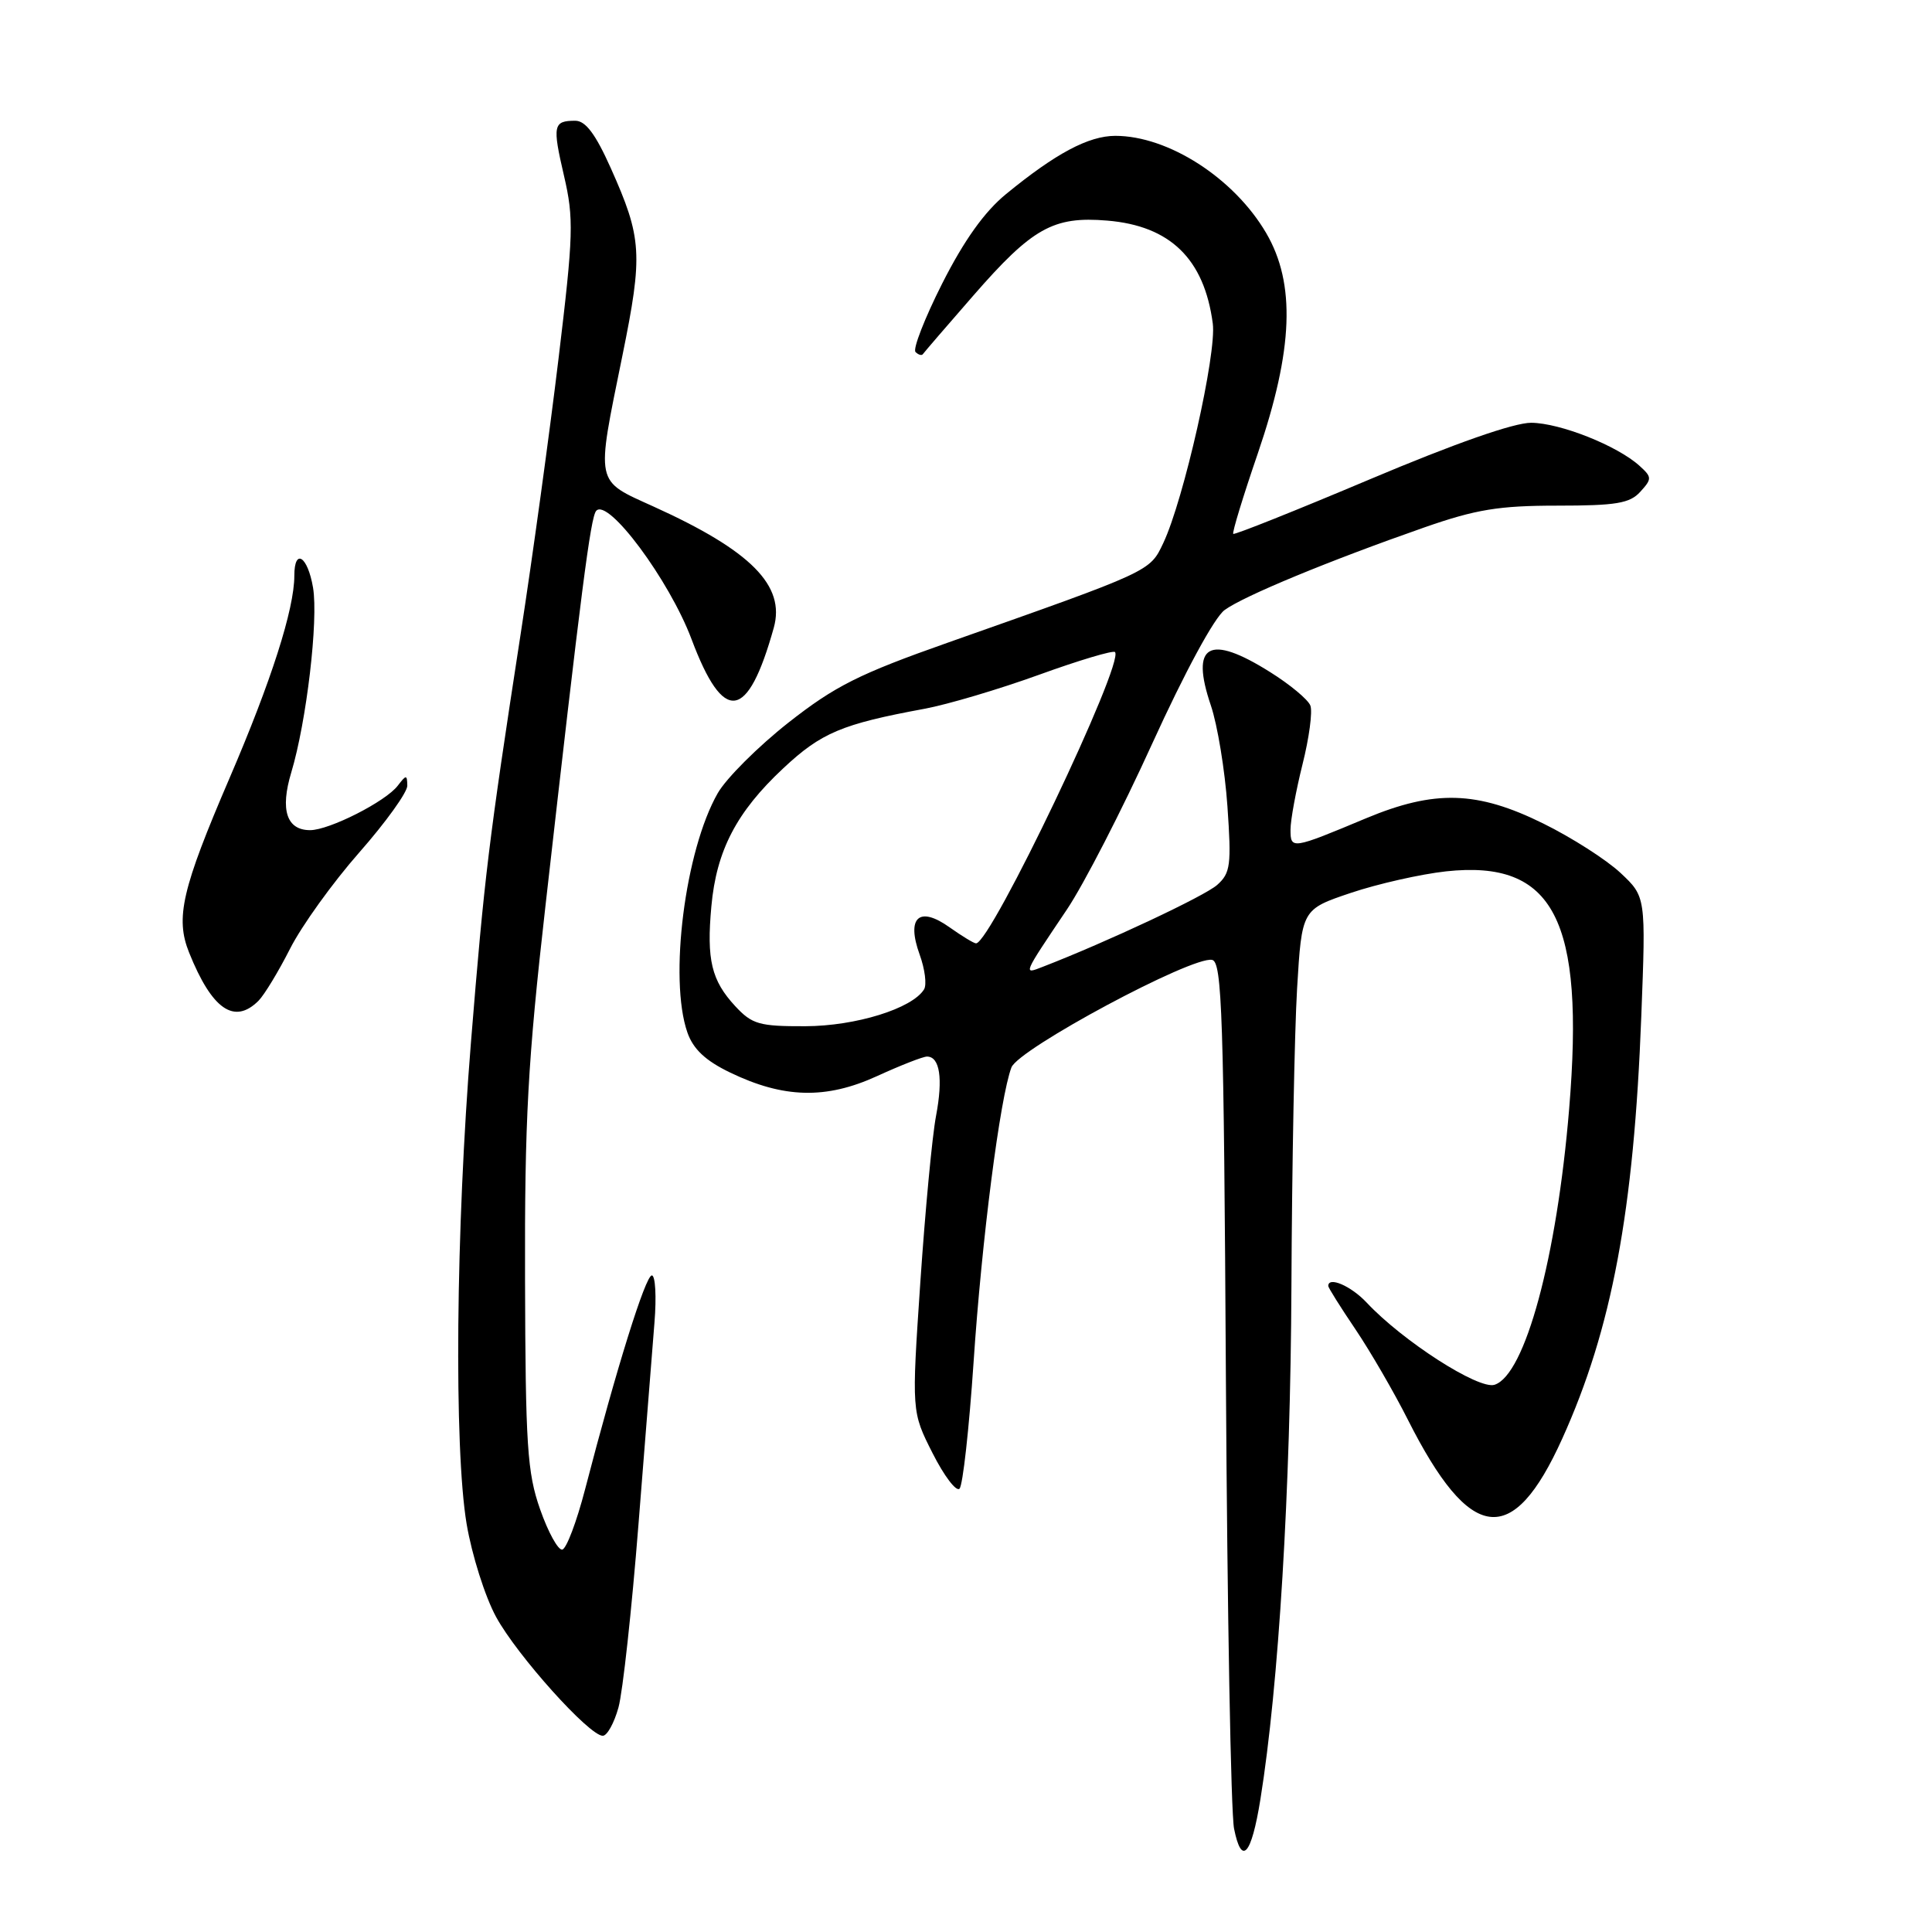 <?xml version="1.0" encoding="UTF-8" standalone="no"?>
<!DOCTYPE svg PUBLIC "-//W3C//DTD SVG 1.1//EN" "http://www.w3.org/Graphics/SVG/1.1/DTD/svg11.dtd" >
<svg xmlns="http://www.w3.org/2000/svg" xmlns:xlink="http://www.w3.org/1999/xlink" version="1.1" viewBox="0 0 256 256">
 <g >
 <path fill="currentColor"
d=" M 167.01 238.42 C 169.44 223.31 171.00 197.47 171.12 170.50 C 171.19 154.55 171.53 136.78 171.87 131.00 C 172.50 120.50 172.50 120.50 179.00 118.31 C 182.57 117.11 188.25 115.83 191.60 115.46 C 205.90 113.91 210.00 121.82 207.92 146.94 C 206.29 166.63 202.08 182.21 198.03 183.49 C 195.92 184.16 185.86 177.70 181.08 172.59 C 179.01 170.39 176.00 169.09 176.00 170.40 C 176.00 170.62 177.62 173.21 179.61 176.15 C 181.59 179.09 184.71 184.47 186.54 188.10 C 194.82 204.51 200.42 205.20 207.00 190.64 C 213.58 176.10 216.50 160.50 217.48 134.66 C 218.09 118.82 218.09 118.82 214.72 115.66 C 212.86 113.92 208.25 110.97 204.47 109.11 C 195.72 104.79 190.11 104.63 181.00 108.43 C 171.16 112.55 171.00 112.57 171.00 109.93 C 171.00 108.66 171.72 104.77 172.59 101.28 C 173.47 97.78 173.94 94.28 173.63 93.49 C 173.33 92.70 170.93 90.70 168.29 89.05 C 160.18 83.95 157.69 85.36 160.45 93.49 C 161.32 96.06 162.31 102.07 162.64 106.83 C 163.18 114.61 163.05 115.68 161.29 117.25 C 159.66 118.72 146.67 124.82 138.19 128.10 C 135.54 129.13 135.46 129.31 141.38 120.50 C 143.60 117.20 148.69 107.30 152.69 98.50 C 157.01 89.02 160.91 81.82 162.27 80.83 C 164.81 78.97 176.11 74.30 188.75 69.88 C 195.57 67.50 198.61 67.00 206.34 67.00 C 214.14 67.00 215.96 66.70 217.35 65.16 C 218.91 63.45 218.90 63.22 217.24 61.72 C 214.29 59.05 206.73 56.05 202.89 56.02 C 200.61 56.01 192.76 58.76 181.49 63.52 C 171.71 67.65 163.57 70.90 163.41 70.74 C 163.25 70.58 164.71 65.78 166.67 60.07 C 171.37 46.32 171.70 37.58 167.77 30.87 C 163.51 23.60 154.81 18.00 147.78 18.00 C 144.23 18.01 139.89 20.32 133.30 25.72 C 130.44 28.06 127.74 31.85 124.85 37.56 C 122.52 42.17 120.93 46.26 121.31 46.64 C 121.69 47.02 122.13 47.15 122.29 46.92 C 122.45 46.69 125.44 43.21 128.94 39.20 C 136.78 30.20 139.56 28.63 146.71 29.23 C 155.06 29.92 159.57 34.31 160.70 42.87 C 161.23 46.83 156.85 66.23 154.14 71.96 C 152.34 75.75 152.62 75.62 125.63 85.14 C 113.83 89.30 110.66 90.89 104.46 95.76 C 100.45 98.92 96.24 103.12 95.11 105.09 C 90.77 112.66 88.61 129.70 91.08 136.80 C 91.85 139.01 93.47 140.54 96.73 142.11 C 103.82 145.54 109.45 145.68 116.19 142.60 C 119.31 141.17 122.30 140.00 122.83 140.00 C 124.53 140.00 124.97 142.90 124.03 147.86 C 123.52 150.53 122.59 160.44 121.95 169.88 C 120.79 187.06 120.79 187.06 123.57 192.55 C 125.10 195.58 126.71 197.69 127.14 197.26 C 127.58 196.82 128.41 189.31 129.00 180.56 C 130.08 164.31 132.51 145.42 134.02 141.44 C 134.96 138.98 157.98 126.64 160.61 127.19 C 161.93 127.46 162.16 134.47 162.44 183.00 C 162.62 213.53 163.10 240.21 163.52 242.31 C 164.52 247.30 165.81 245.86 167.01 238.42 Z  M 81.95 226.25 C 82.52 224.19 83.71 213.28 84.60 202.00 C 85.49 190.72 86.44 178.69 86.72 175.25 C 87.00 171.81 86.84 169.00 86.37 169.00 C 85.53 169.01 81.68 181.33 77.53 197.33 C 76.41 201.64 75.05 205.24 74.50 205.33 C 73.95 205.42 72.63 203.03 71.57 200.00 C 69.86 195.15 69.63 191.53 69.57 169.50 C 69.51 148.41 69.93 140.67 72.28 120.00 C 77.01 78.23 78.25 68.53 79.00 67.69 C 80.56 65.93 88.69 76.87 91.63 84.69 C 95.88 96.01 99.07 95.57 102.53 83.18 C 104.09 77.59 99.51 72.97 86.62 67.13 C 78.78 63.57 78.96 64.40 82.47 47.13 C 85.21 33.67 85.08 31.55 80.92 22.25 C 78.91 17.76 77.59 16.00 76.23 16.00 C 73.30 16.00 73.18 16.61 74.73 23.28 C 76.05 28.96 75.99 31.07 74.01 47.50 C 72.82 57.40 70.56 73.83 68.99 84.00 C 64.72 111.72 64.19 116.06 62.40 138.16 C 60.40 162.86 60.14 191.81 61.83 201.93 C 62.52 206.02 64.27 211.57 65.74 214.26 C 68.52 219.36 78.07 230.00 79.87 230.00 C 80.45 230.00 81.38 228.31 81.95 226.25 Z  M 34.26 132.60 C 35.03 131.82 36.91 128.72 38.44 125.70 C 39.97 122.68 44.09 116.95 47.61 112.95 C 51.12 108.96 53.99 104.97 53.97 104.10 C 53.94 102.64 53.83 102.64 52.71 104.10 C 51.12 106.20 43.63 110.00 41.09 110.00 C 37.98 110.00 37.10 107.32 38.59 102.37 C 40.62 95.63 42.20 82.17 41.48 77.87 C 40.77 73.68 39.00 72.56 39.00 76.29 C 39.00 80.70 35.94 90.26 30.43 103.07 C 24.09 117.82 23.21 121.63 25.06 126.23 C 28.09 133.77 31.05 135.81 34.26 132.60 Z  M 97.43 133.33 C 94.27 129.92 93.61 127.19 94.26 120.09 C 94.93 112.71 97.59 107.59 103.79 101.80 C 108.82 97.09 111.55 95.94 122.49 93.92 C 125.57 93.35 132.40 91.32 137.68 89.41 C 142.95 87.50 147.48 86.15 147.74 86.40 C 149.06 87.73 131.29 125.00 129.33 125.00 C 129.04 125.00 127.47 124.04 125.83 122.88 C 121.78 119.99 120.07 121.55 121.86 126.49 C 122.56 128.42 122.82 130.49 122.44 131.10 C 120.87 133.64 113.39 135.96 106.70 135.98 C 100.60 136.00 99.65 135.72 97.43 133.33 Z "/>
</g>
</svg>